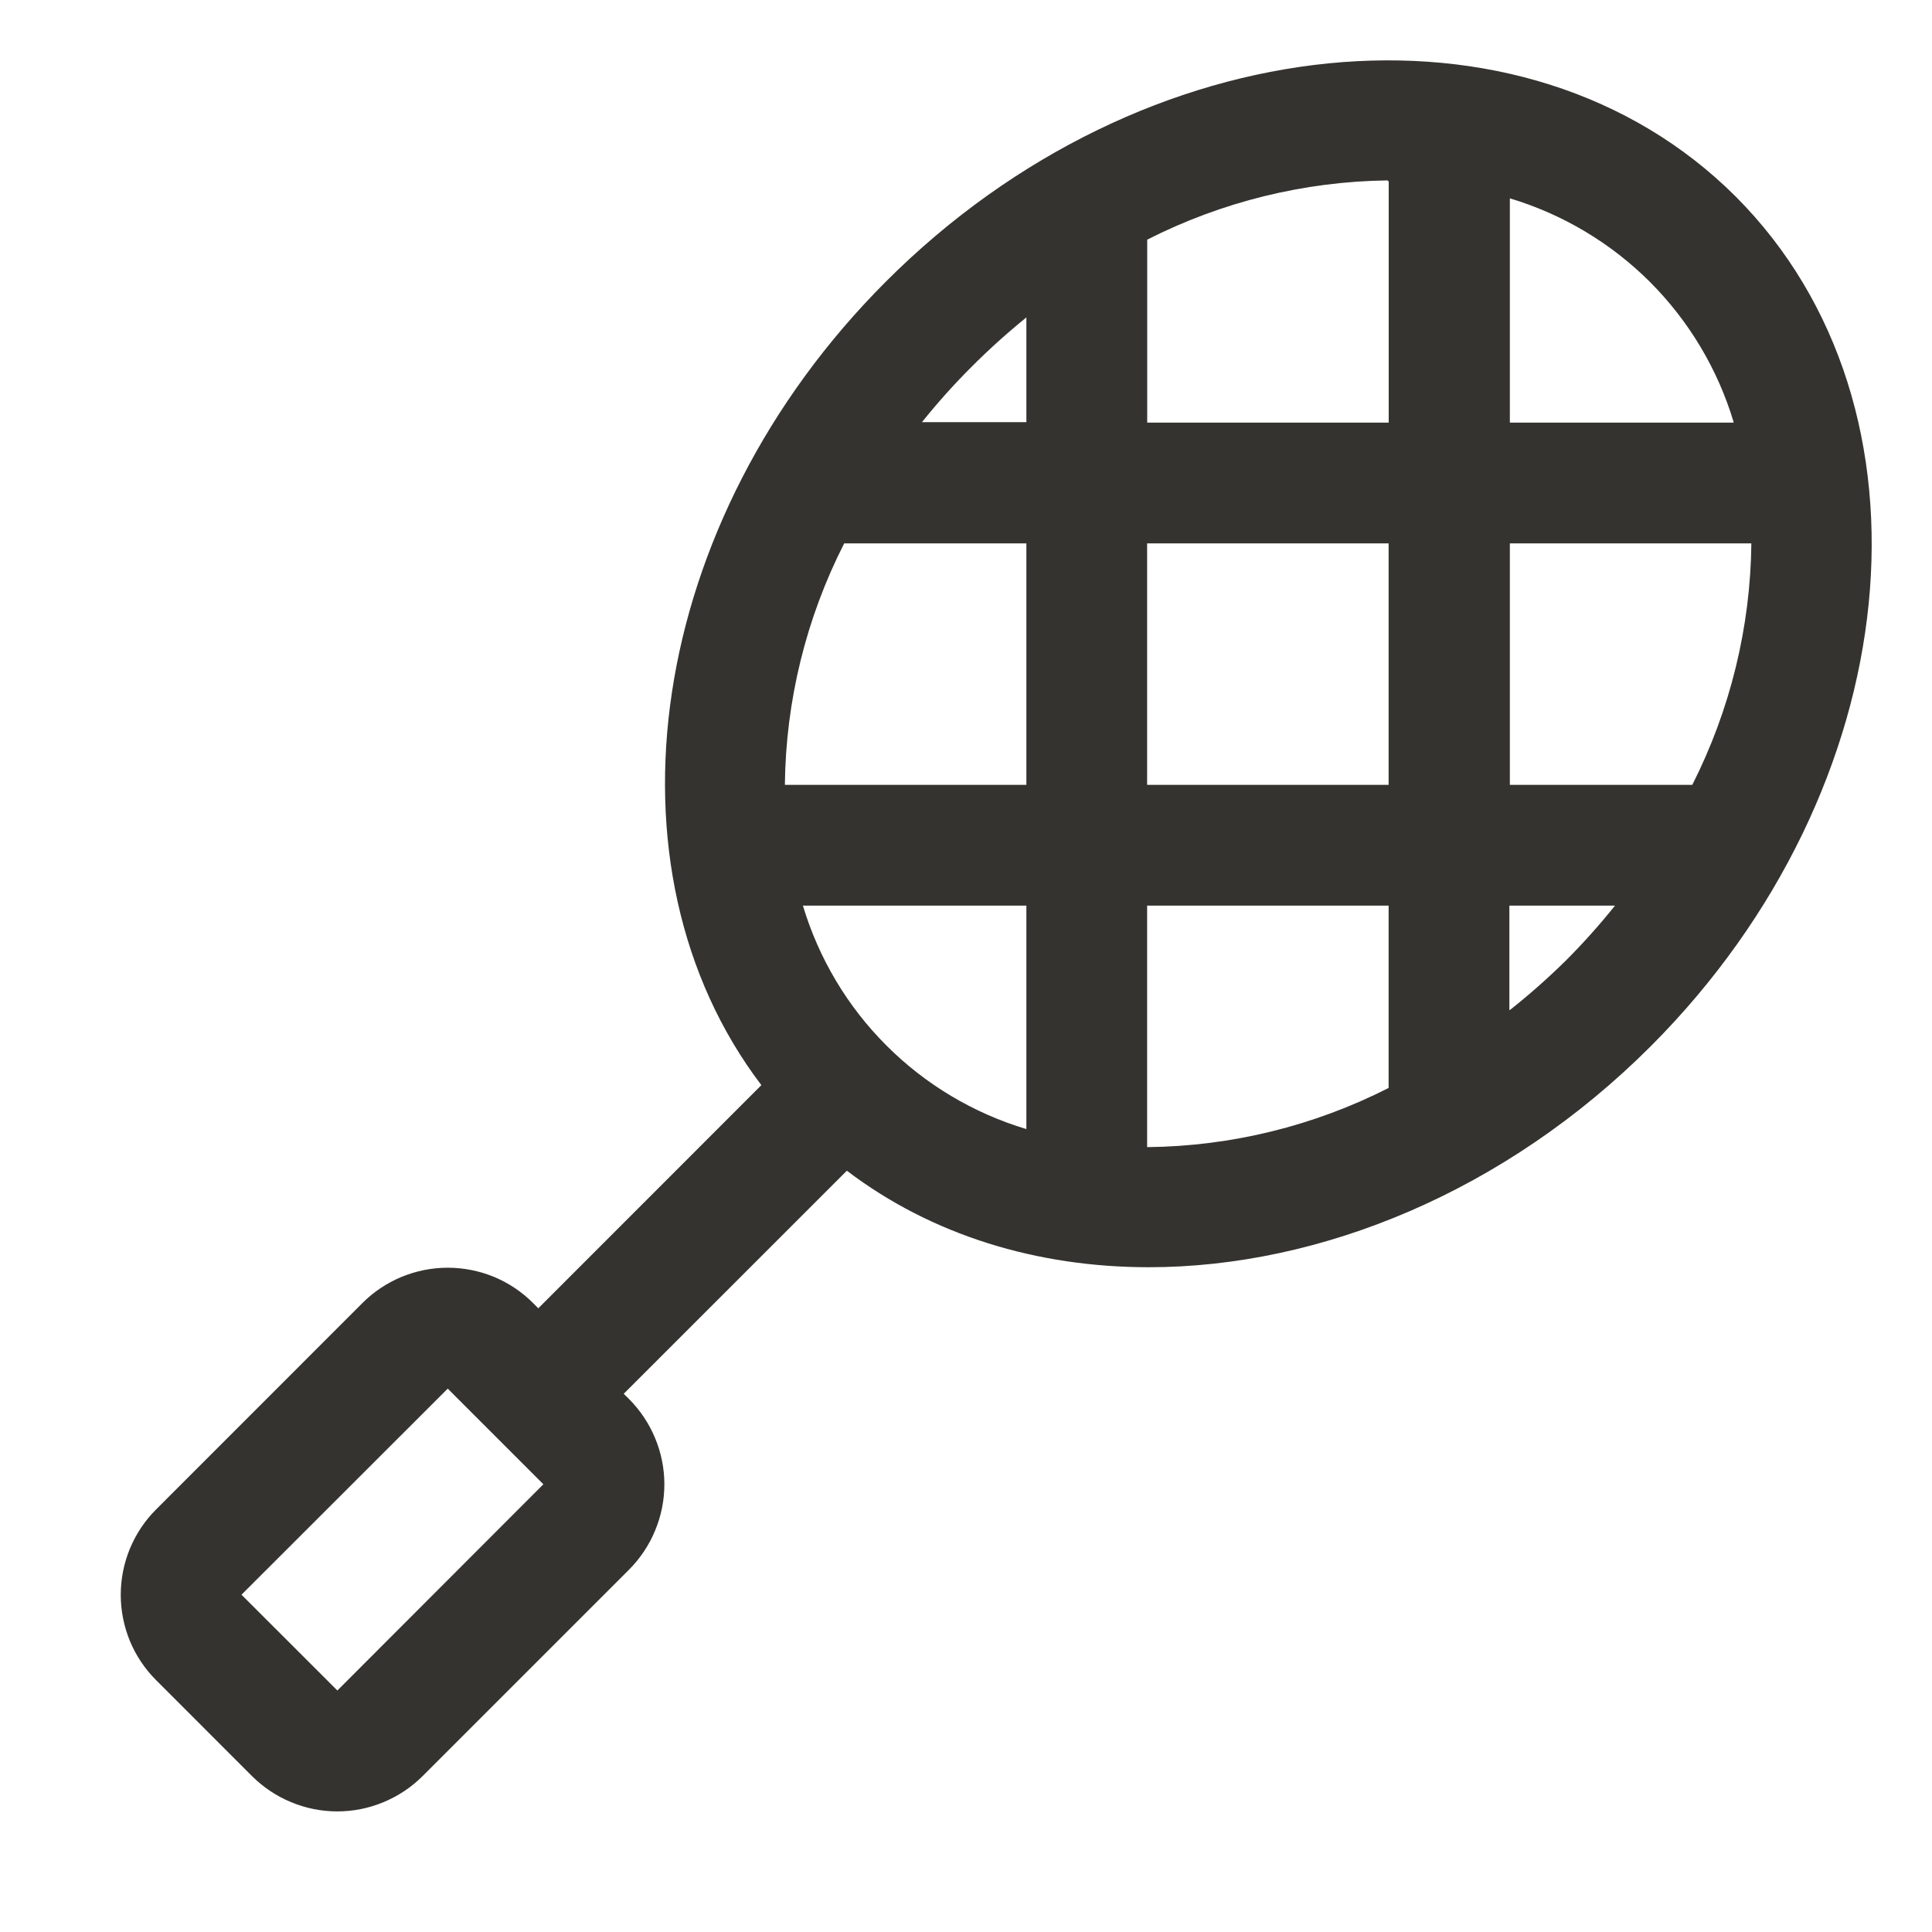 <svg width="24" height="24" viewBox="0 0 24 24" fill="none" xmlns="http://www.w3.org/2000/svg">
<path d="M21.562 2.442C18.938 -0.176 14.206 0.296 11.006 3.497C8.026 6.477 7.413 10.788 9.458 13.48L6.687 16.252L6.623 16.188C6.484 16.048 6.319 15.938 6.137 15.862C5.955 15.787 5.759 15.748 5.562 15.748C5.365 15.748 5.17 15.787 4.988 15.862C4.806 15.938 4.64 16.048 4.501 16.188L1.94 18.75C1.8 18.889 1.69 19.055 1.614 19.237C1.539 19.419 1.5 19.614 1.5 19.811C1.5 20.008 1.539 20.203 1.614 20.386C1.69 20.568 1.8 20.733 1.94 20.872L3.129 22.062C3.269 22.201 3.434 22.312 3.616 22.387C3.798 22.463 3.993 22.502 4.19 22.502C4.387 22.502 4.582 22.463 4.764 22.387C4.946 22.312 5.112 22.201 5.251 22.062L7.813 19.5C7.952 19.361 8.063 19.195 8.138 19.013C8.214 18.831 8.253 18.636 8.253 18.439C8.253 18.242 8.214 18.047 8.138 17.865C8.063 17.683 7.952 17.518 7.813 17.378L7.748 17.314L10.52 14.543C11.578 15.347 12.886 15.742 14.27 15.742C16.4 15.742 18.699 14.804 20.508 12.995C23.703 9.794 24.176 5.062 21.562 2.442ZM4.191 21L3 19.81L5.562 17.25L6.156 17.844L6.75 18.438L4.191 21ZM21.022 9.75H18.756V6.75H21.756C21.745 7.793 21.493 8.82 21.022 9.75ZM12.75 14.026C12.094 13.829 11.496 13.473 11.012 12.988C10.527 12.504 10.171 11.906 9.974 11.25H12.75V14.026ZM9.75 9.75C9.761 8.707 10.013 7.68 10.487 6.75H12.75V9.75H9.75ZM14.25 6.75H17.25V9.75H14.25V6.75ZM21.532 5.25H18.756V2.464C19.413 2.661 20.011 3.018 20.497 3.503C20.982 3.989 21.339 4.587 21.536 5.244L21.532 5.25ZM17.236 2.25H17.251V5.25H14.251V2.977C15.178 2.506 16.201 2.254 17.241 2.241L17.236 2.25ZM12.75 3.943V5.244H11.453C11.645 5.005 11.85 4.775 12.068 4.558C12.284 4.341 12.512 4.136 12.75 3.943ZM14.25 14.248V11.25H17.25V13.515C16.321 13.987 15.296 14.239 14.255 14.25L14.25 14.248ZM18.75 12.547V11.25H20.062C19.87 11.49 19.665 11.719 19.448 11.936C19.228 12.152 18.997 12.357 18.756 12.547H18.75Z" fill="#343330"/>
</svg>
